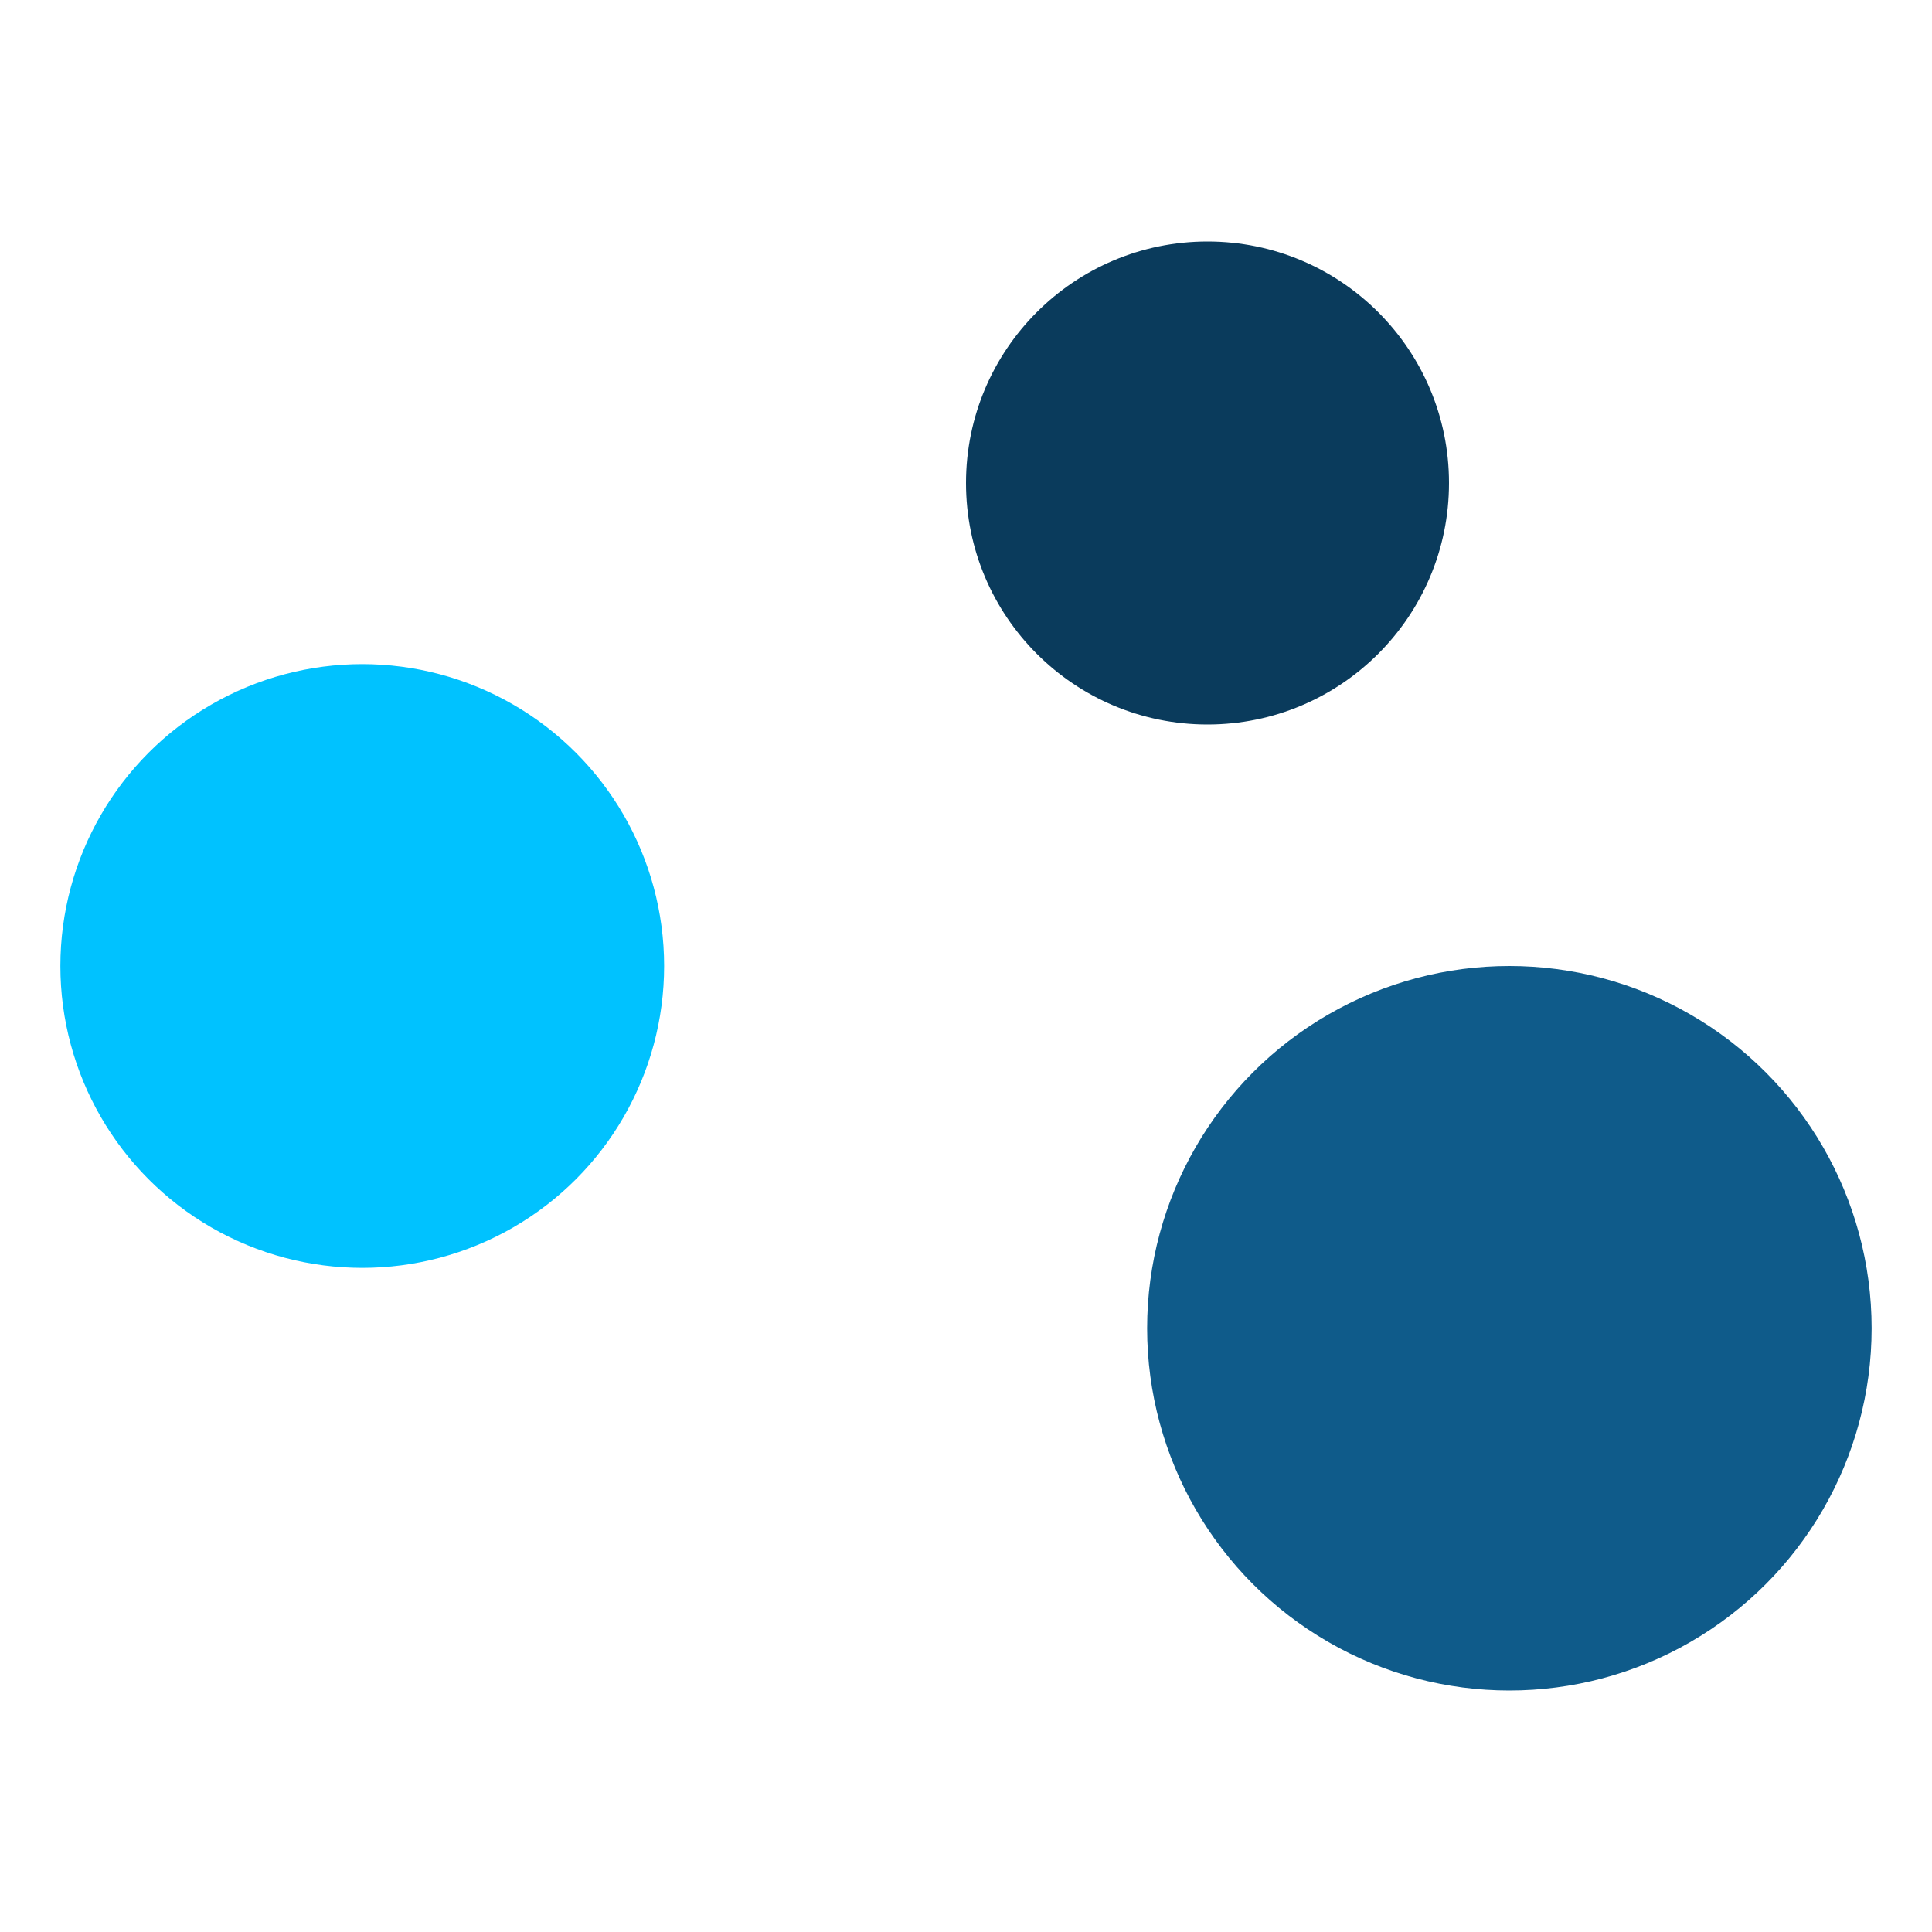 <svg xmlns="http://www.w3.org/2000/svg" viewBox="0 0 64 64" width="64" height="64" aria-hidden="true">
  <circle cx="12" cy="32" r="10" fill="#00c2ff"/>
  <circle cx="40" cy="16" r="8" fill="#0a3b5c"/>
  <circle cx="50" cy="44" r="12" fill="#0f5b8a"/>
</svg>


